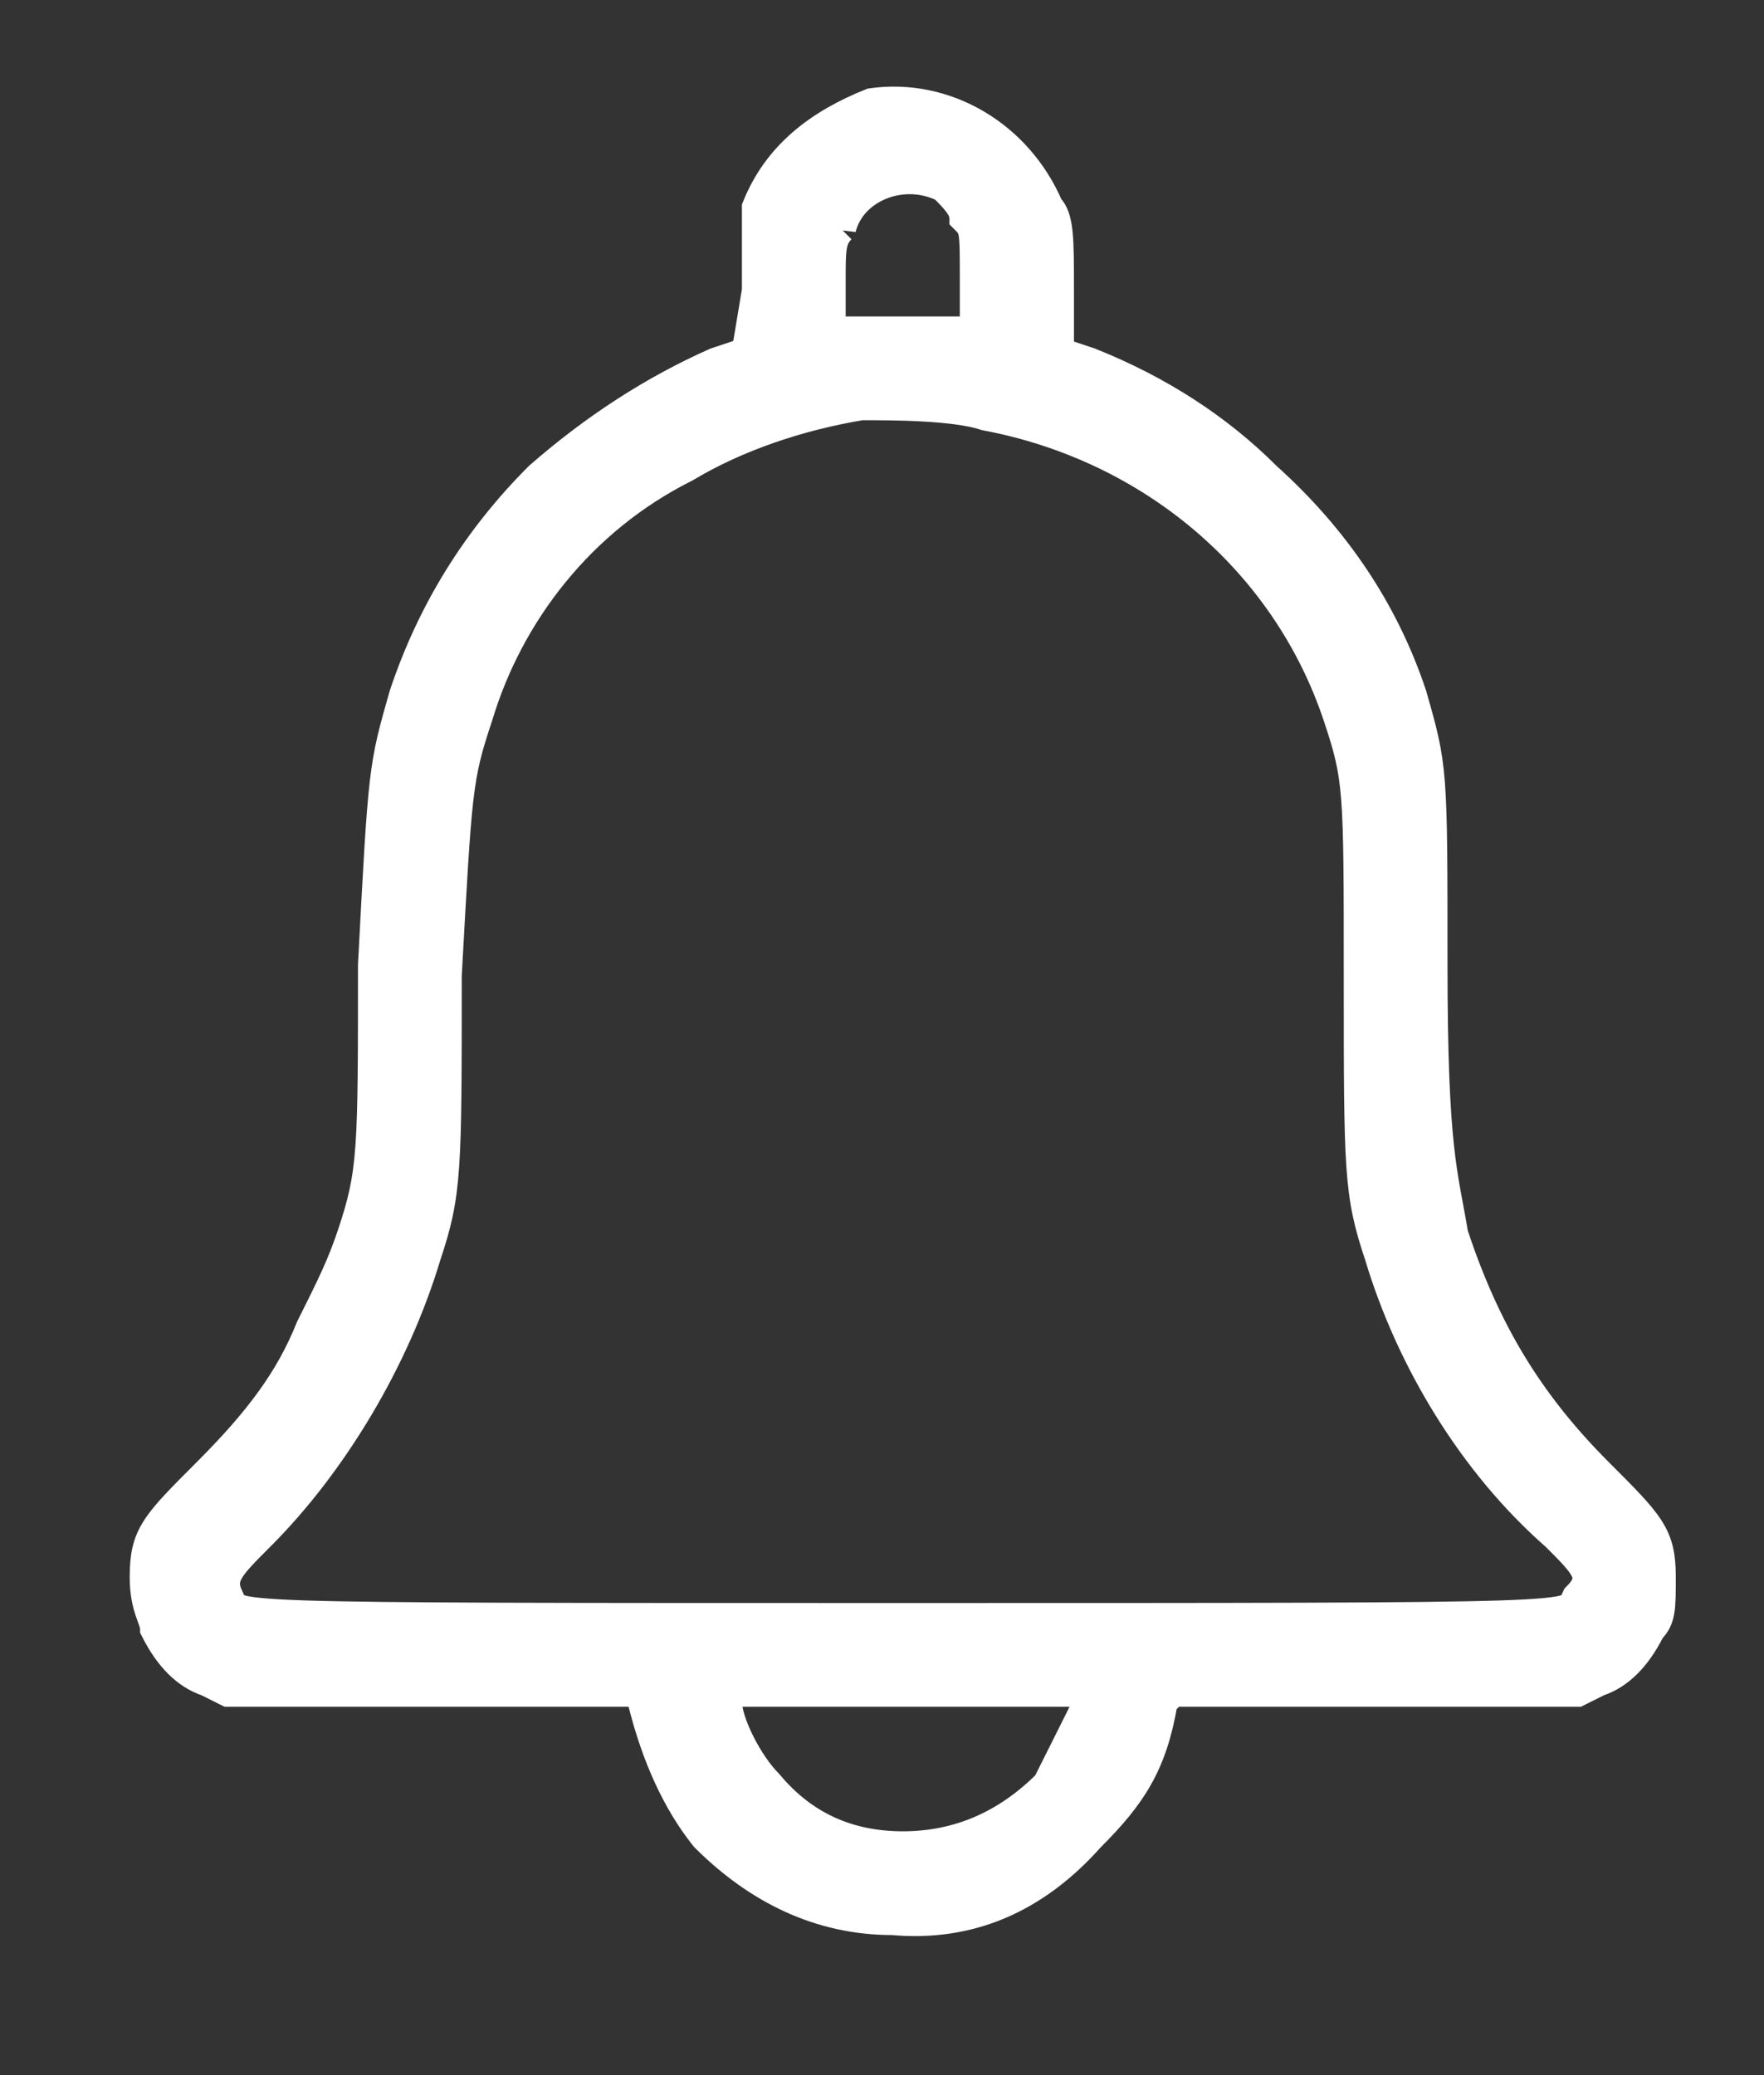 <svg version="1.2" xmlns="http://www.w3.org/2000/svg" viewBox="0 0 17 20" width="17" height="20"><rect x="0" y="0" width="17" height="20" fill="#333333" stroke="none"/><defs><clipPath clipPathUnits="userSpaceOnUse" id="cp1"><path d="m-1295-10h1400v1869h-1400z"/></clipPath></defs><style>.a{fill:#fff;stroke:#fff;stroke-width:.3}</style><g clip-path="url(#cp1)"><path fill-rule="evenodd" class="a" d="m10.1 2c0.1 0.1 0.1 0.3 0.1 0.8v0.6l0.3 0.1q1 0.4 1.7 1.1 1 0.9 1.4 2.1c0.2 0.7 0.2 0.7 0.2 2.6 0 1.8 0.1 2 0.2 2.6 0.3 0.9 0.7 1.6 1.4 2.3 0.5 0.5 0.6 0.6 0.6 1 0 0.3 0 0.4-0.1 0.5q-0.2 0.4-0.5 0.5l-0.2 0.1h-2-1.9l-0.1 0.1c-0.1 0.6-0.3 0.9-0.7 1.3q-0.8 0.9-1.9 0.8c-0.7 0-1.3-0.3-1.8-0.8q-0.4-0.5-0.6-1.3v-0.1h-2-2l-0.2-0.1q-0.3-0.1-0.5-0.5c0-0.1-0.1-0.2-0.1-0.5 0-0.4 0.1-0.5 0.6-1 0.5-0.5 0.8-0.9 1-1.4 0.2-0.4 0.3-0.6 0.4-0.9 0.2-0.6 0.2-0.8 0.2-2.6 0.1-1.9 0.1-1.9 0.3-2.6q0.4-1.2 1.3-2.1 0.8-0.7 1.7-1.1l0.3-0.1 0.1-0.6c0-0.5 0-0.7 0-0.8 0.2-0.5 0.6-0.8 1.1-1 0.7-0.1 1.4 0.3 1.7 1zm-2 0.2c-0.1 0.1-0.1 0.2-0.1 0.5v0.5h1.4v-0.5c0-0.5 0-0.5-0.1-0.6 0-0.1-0.1-0.2-0.2-0.3-0.4-0.2-0.9 0-1 0.4zm0.2 1.7c-0.6 0.1-1.2 0.3-1.7 0.6-1 0.5-1.7 1.4-2 2.4-0.2 0.6-0.2 0.7-0.3 2.5 0 1.9 0 2.1-0.2 2.7-0.3 1-0.9 2-1.6 2.7-0.3 0.3-0.4 0.4-0.3 0.6 0.1 0.2-0.3 0.2 6.5 0.2 6.8 0 6.4 0 6.5-0.2 0.2-0.2 0.1-0.3-0.2-0.6-0.8-0.7-1.4-1.7-1.7-2.7-0.2-0.6-0.2-0.8-0.2-2.7 0-1.8 0-1.9-0.2-2.5-0.5-1.5-1.8-2.6-3.4-2.9-0.3-0.1-0.9-0.1-1.2-0.1zm2.2 12.4h-3.6l0.1 0.1c0 0.2 0.2 0.6 0.4 0.8q0.5 0.6 1.3 0.6 0.8 0 1.4-0.6c0.1-0.2 0.3-0.6 0.4-0.8z"/></g></svg>